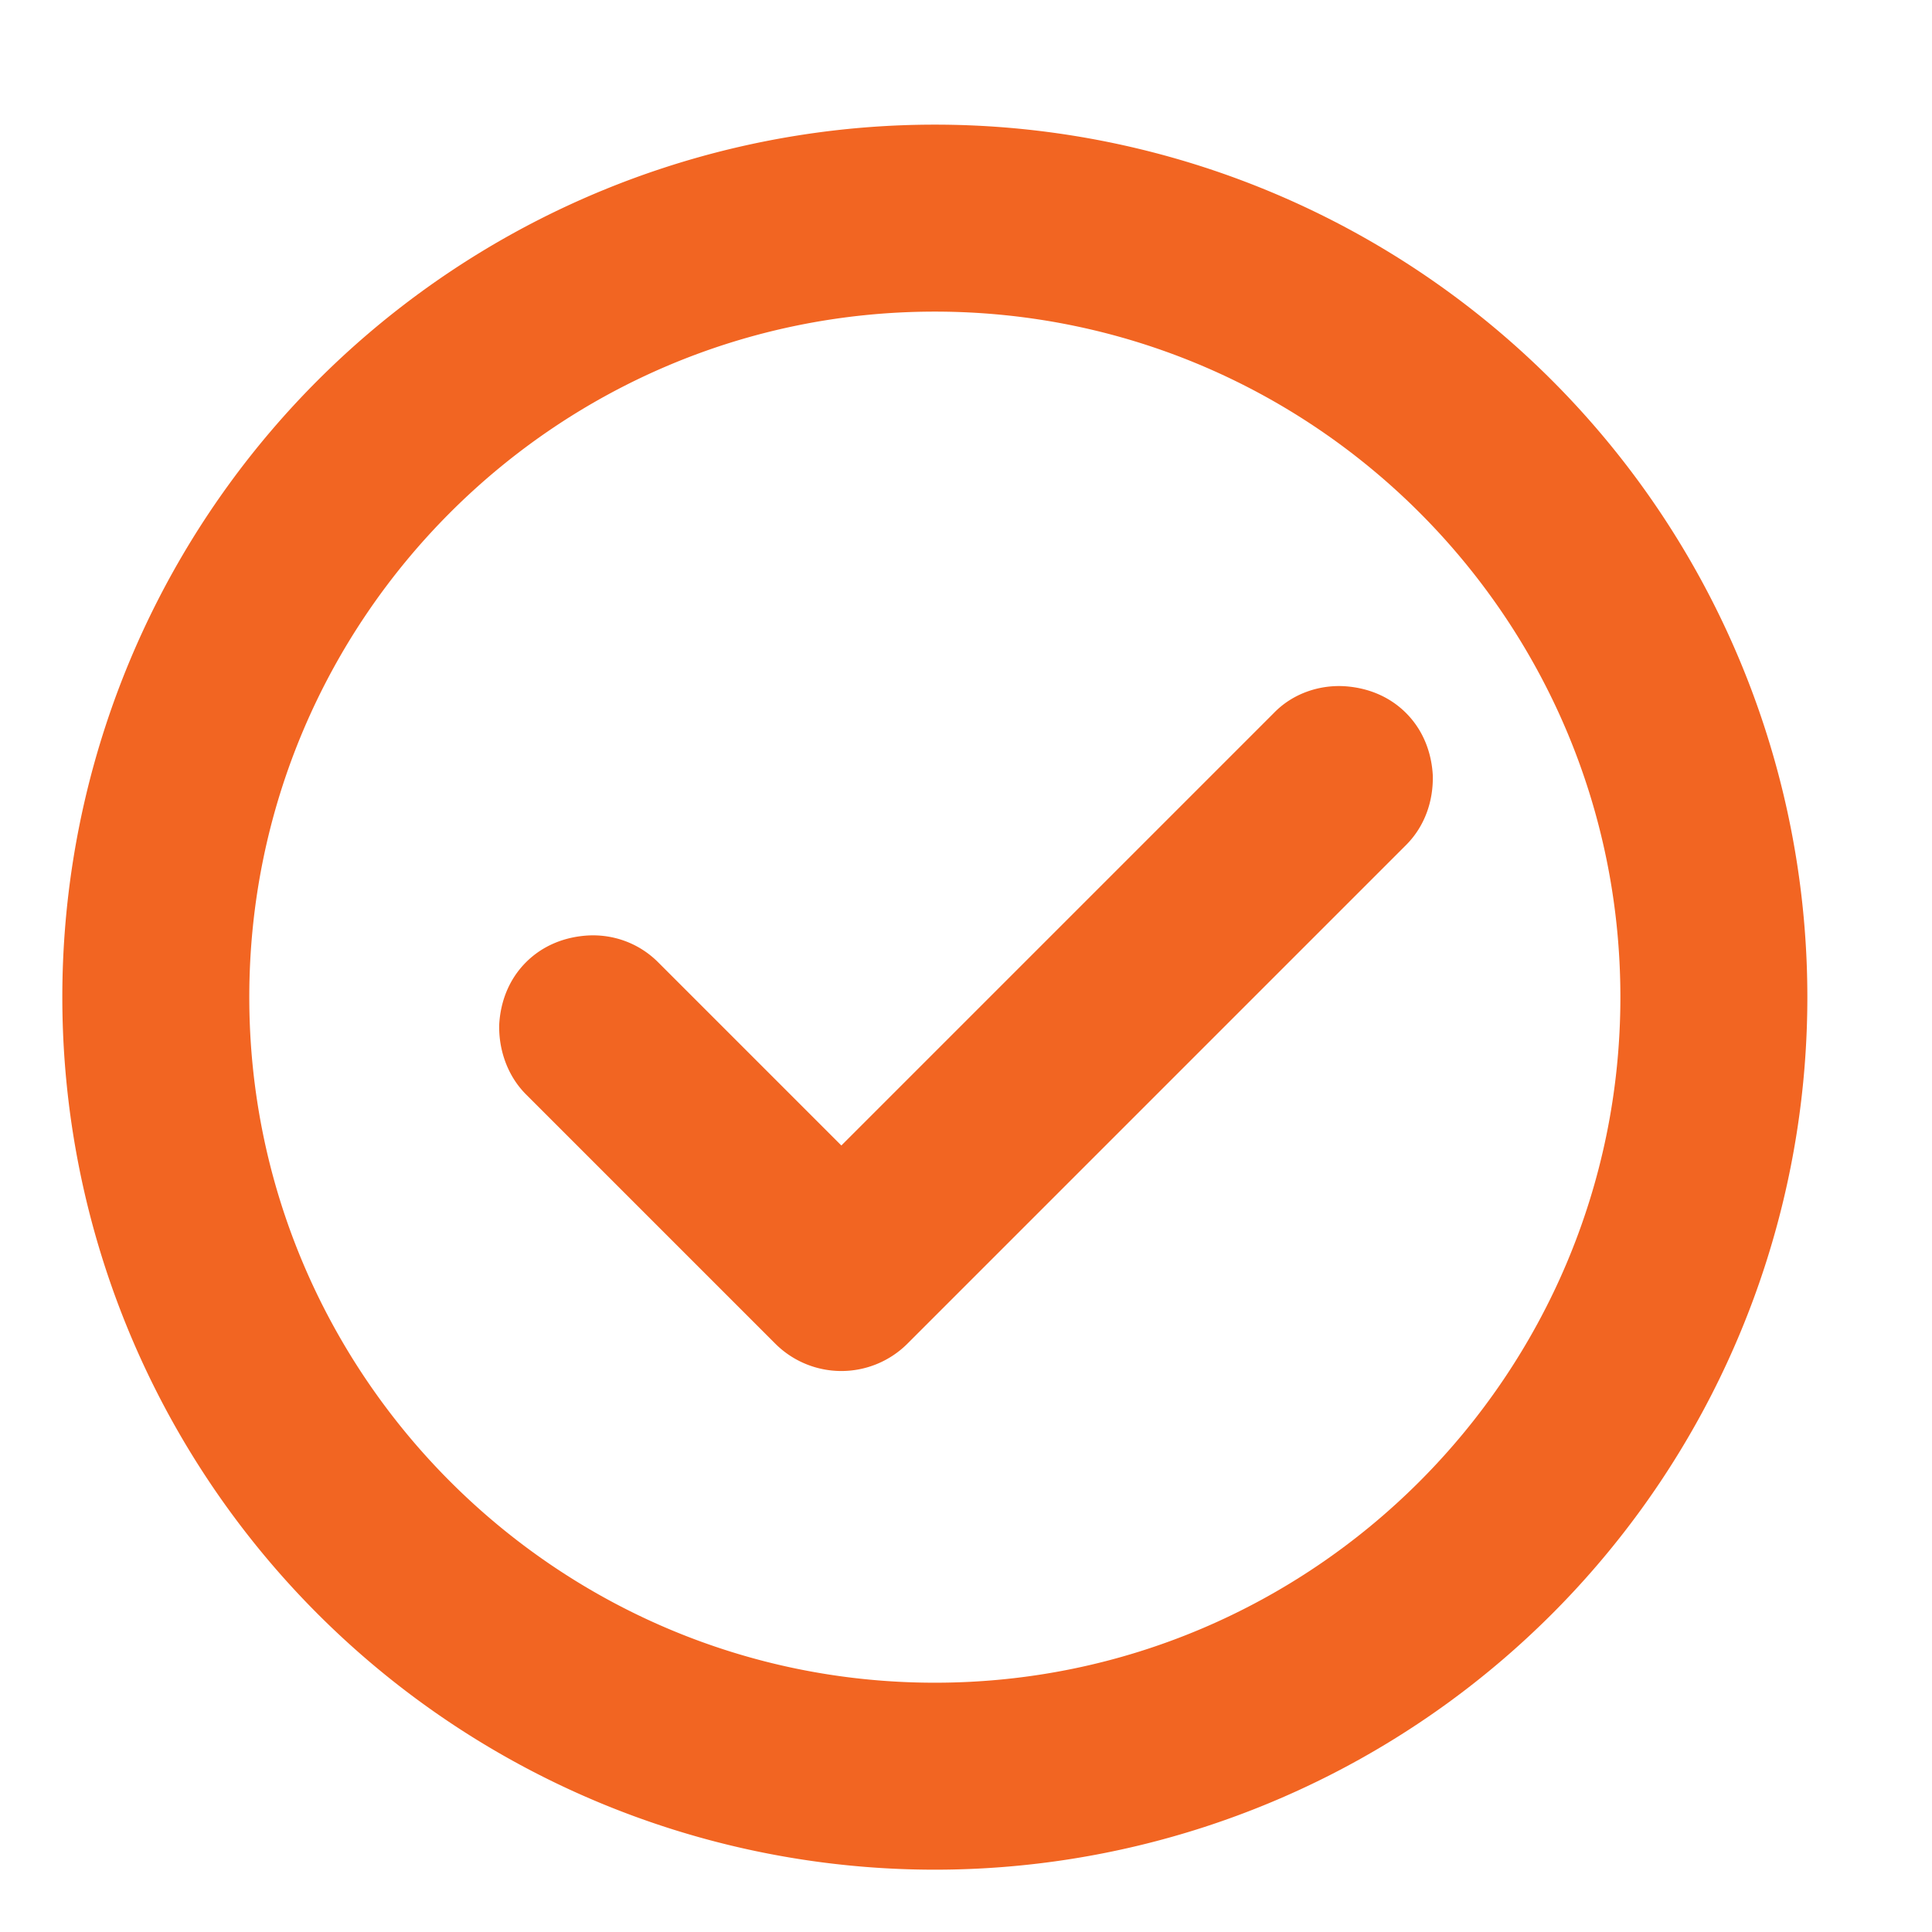 <svg xmlns="http://www.w3.org/2000/svg" xmlns:xlink="http://www.w3.org/1999/xlink" width="31" height="31" viewBox="0 0 31 31"><defs><path id="60fda" d="M891 1148a14 14 0 1 1 0-28 14 14 0 0 1 0 28zm0-25c-6.07 0-11 4.93-11 11 0 6.06 4.93 11 11 11s11-4.94 11-11c0-6.07-4.93-11-11-11zm-.44 16.56a1.5 1.5 0 0 1-2.12 0l-4-4c-.3-.3-.44-.72-.43-1.12.02-.36.15-.72.43-1s.64-.41 1-.43c.4-.02.81.12 1.12.43l2.94 2.94 6.94-6.94c.3-.31.72-.45 1.12-.43.36.02.72.15 1 .43s.41.64.43 1c.01.4-.12.81-.43 1.12z"/></defs><g><g transform="translate(-876 -1118)"><use fill="#f26522" xlink:href="#60fda"/></g></g></svg>